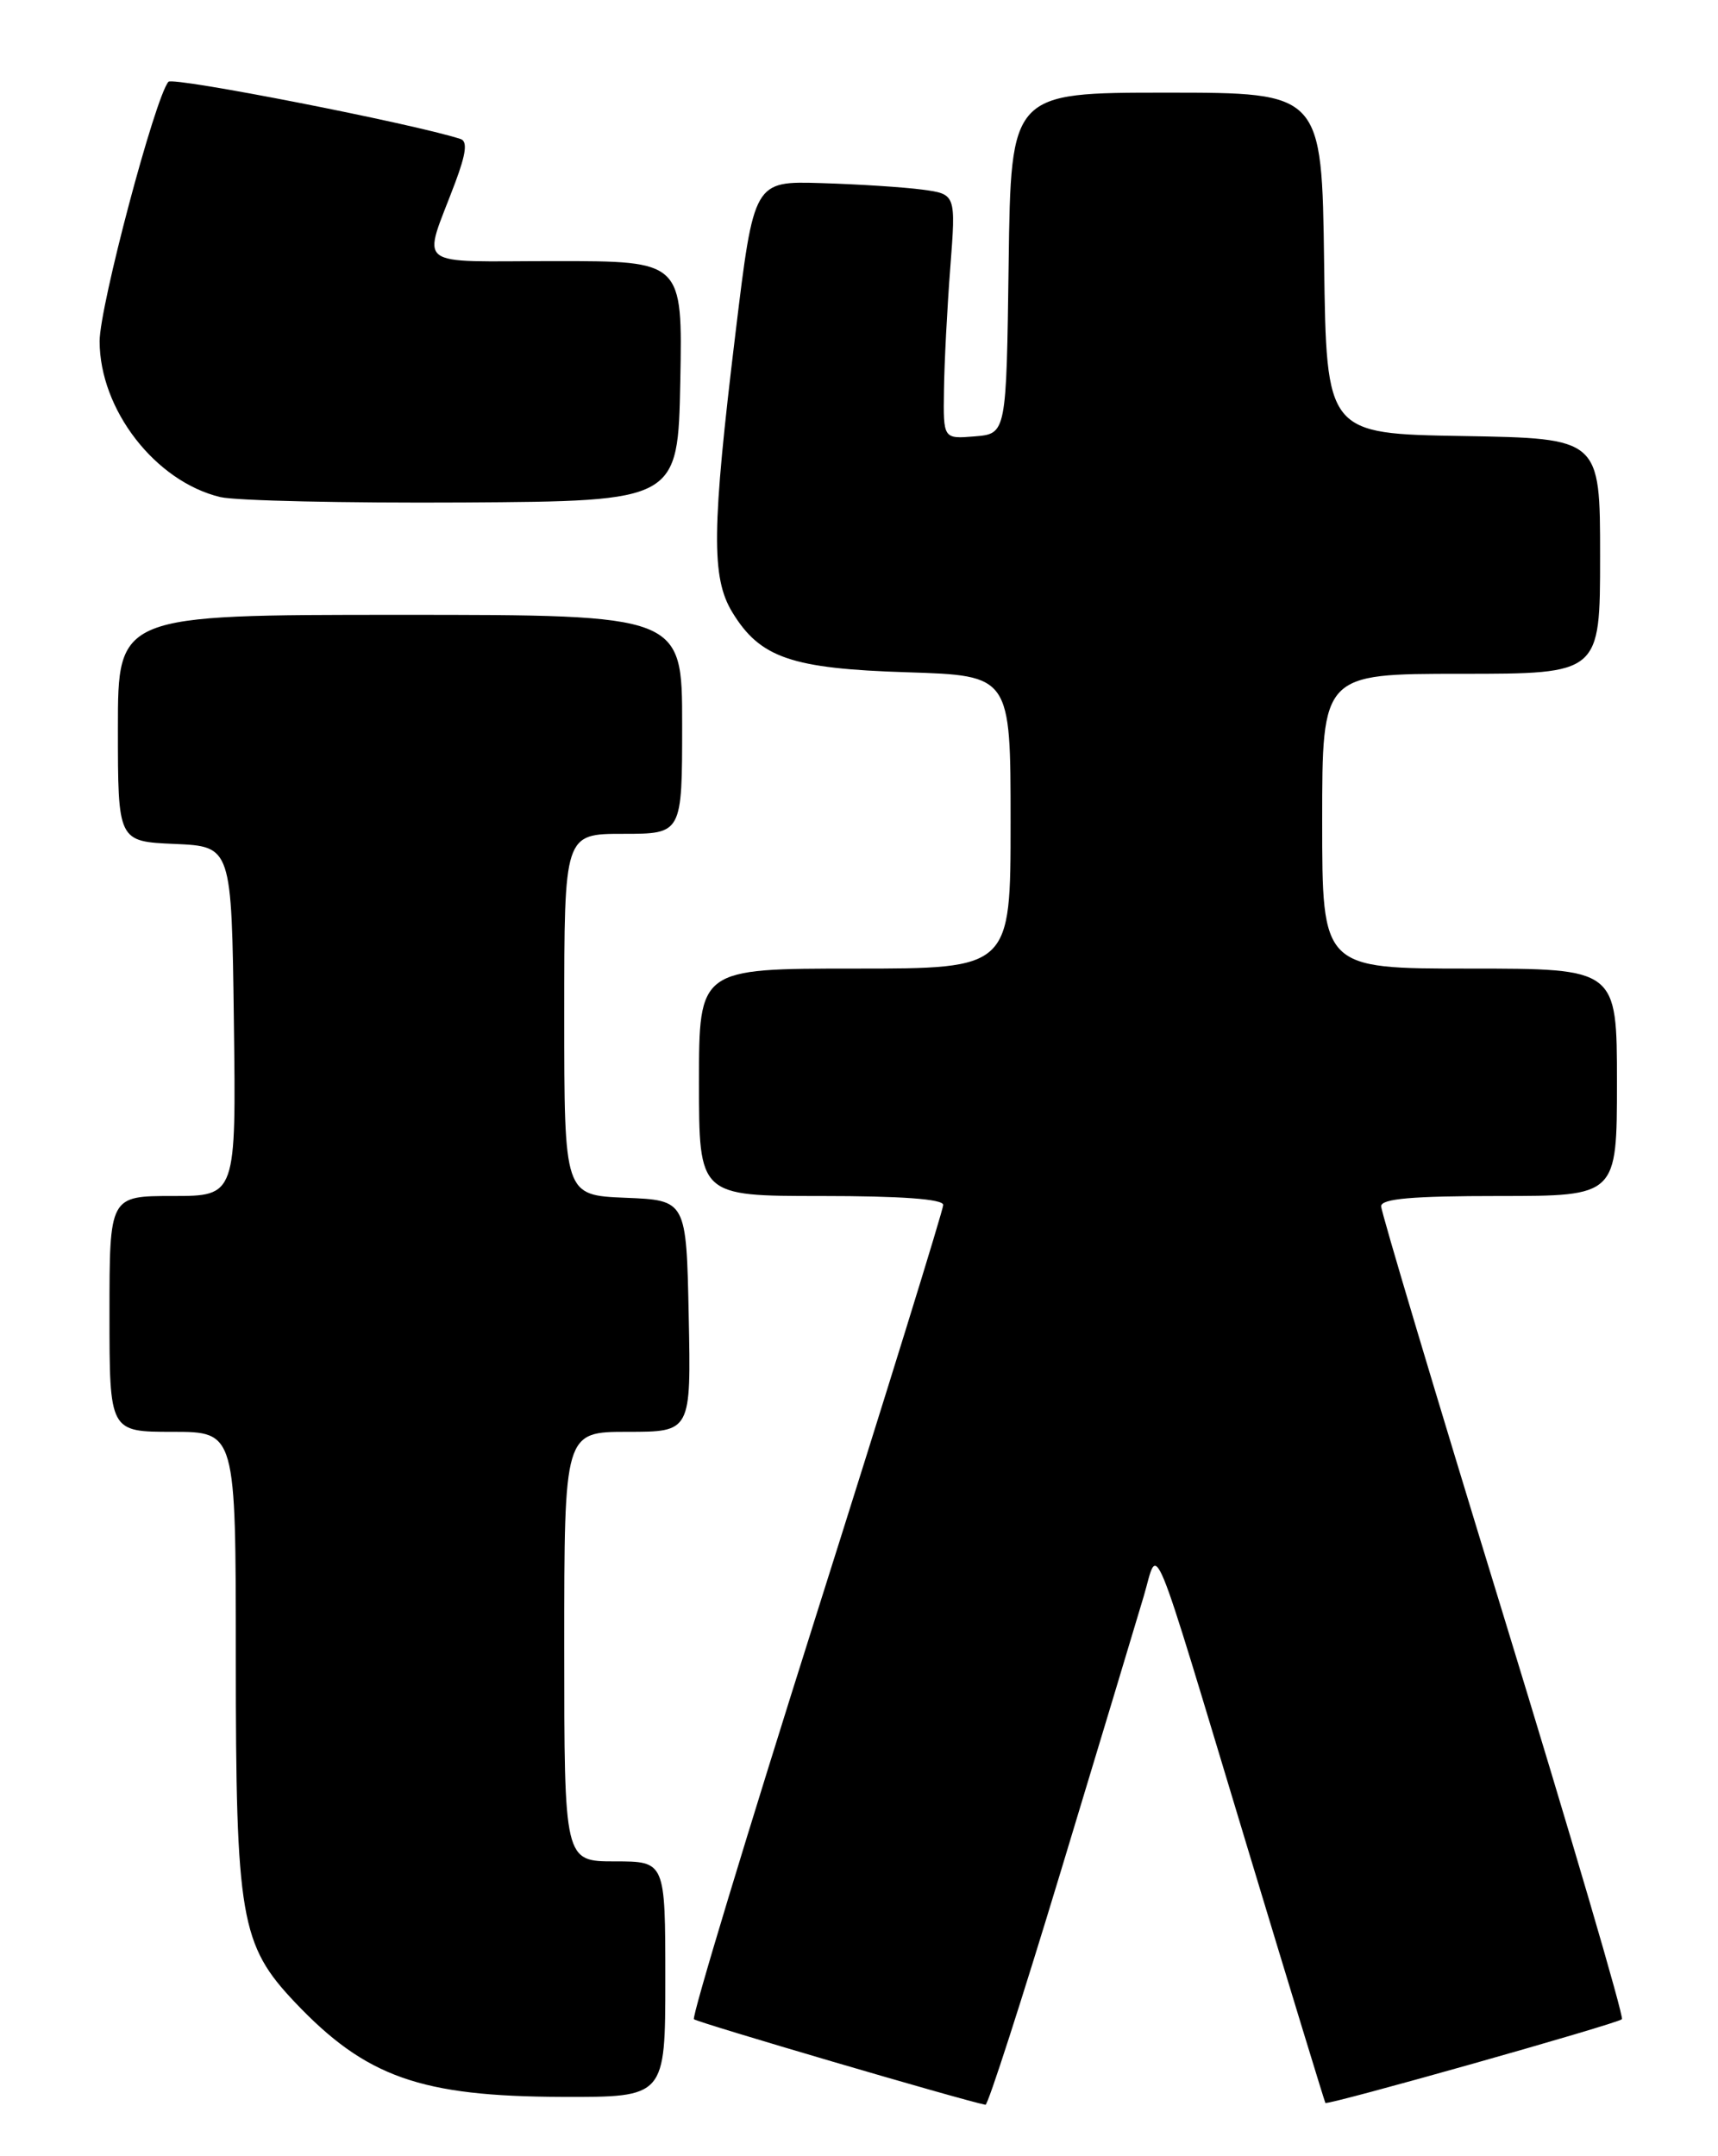 <?xml version="1.0" encoding="UTF-8" standalone="no"?>
<!DOCTYPE svg PUBLIC "-//W3C//DTD SVG 1.1//EN" "http://www.w3.org/Graphics/SVG/1.1/DTD/svg11.dtd" >
<svg xmlns="http://www.w3.org/2000/svg" xmlns:xlink="http://www.w3.org/1999/xlink" version="1.1" viewBox="0 0 204 256">
 <g >
 <path fill="currentColor"
d=" M 125.94 222.25 C 130.56 206.99 135.00 192.26 135.81 189.52 C 137.61 183.45 136.36 180.44 148.12 219.35 C 153.13 235.93 157.30 249.58 157.38 249.68 C 157.64 249.99 192.06 240.27 192.59 239.74 C 192.86 239.48 186.53 217.92 178.54 191.85 C 170.54 165.77 164.00 143.89 164.00 143.22 C 164.00 142.32 167.67 142.00 178.00 142.00 C 192.00 142.00 192.00 142.00 192.00 128.50 C 192.00 115.00 192.00 115.00 174.50 115.00 C 157.00 115.00 157.00 115.00 157.00 97.50 C 157.00 80.00 157.00 80.00 173.50 80.00 C 190.00 80.00 190.00 80.00 190.00 66.02 C 190.00 52.05 190.00 52.05 173.75 51.77 C 157.50 51.50 157.50 51.50 157.23 31.25 C 156.96 11.00 156.96 11.00 138.50 11.00 C 120.04 11.00 120.04 11.00 119.77 31.25 C 119.50 51.50 119.50 51.50 115.75 51.81 C 112.00 52.12 112.00 52.12 112.09 46.31 C 112.13 43.11 112.47 36.57 112.84 31.77 C 113.51 23.05 113.51 23.05 109.50 22.51 C 107.30 22.22 101.91 21.87 97.51 21.74 C 89.52 21.50 89.52 21.50 87.34 39.50 C 84.51 62.84 84.45 68.58 86.96 72.70 C 90.26 78.11 93.97 79.39 107.75 79.82 C 120.00 80.21 120.00 80.21 120.00 97.60 C 120.00 115.00 120.00 115.00 101.50 115.00 C 83.00 115.00 83.00 115.00 83.00 128.50 C 83.00 142.00 83.00 142.00 97.50 142.00 C 107.01 142.00 112.00 142.36 112.00 143.06 C 112.00 143.64 105.23 165.51 96.95 191.67 C 88.67 217.83 82.12 239.46 82.40 239.74 C 82.79 240.12 114.25 249.36 117.02 249.90 C 117.31 249.95 121.32 237.51 125.94 222.25 Z  M 79.00 235.00 C 79.00 221.00 79.00 221.00 73.00 221.00 C 67.00 221.00 67.00 221.00 67.00 195.50 C 67.00 170.00 67.00 170.00 74.53 170.00 C 82.06 170.00 82.06 170.00 81.78 156.25 C 81.50 142.50 81.50 142.50 74.25 142.21 C 67.00 141.91 67.00 141.91 67.00 120.46 C 67.00 99.00 67.00 99.00 74.00 99.00 C 81.00 99.00 81.00 99.00 81.00 86.00 C 81.00 73.00 81.00 73.00 47.50 73.00 C 14.00 73.00 14.00 73.00 14.00 86.45 C 14.00 99.91 14.00 99.91 20.75 100.20 C 27.50 100.50 27.50 100.50 27.77 121.25 C 28.04 142.00 28.04 142.00 20.52 142.00 C 13.00 142.00 13.00 142.00 13.00 156.00 C 13.00 170.00 13.00 170.00 20.50 170.00 C 28.00 170.00 28.00 170.00 28.00 196.82 C 28.00 227.70 28.55 230.91 35.04 237.75 C 43.45 246.62 49.95 248.91 66.75 248.96 C 79.00 249.00 79.00 249.00 79.00 235.00 Z  M 80.78 45.25 C 81.05 31.00 81.05 31.00 65.96 31.00 C 48.80 31.00 50.16 32.06 54.05 21.69 C 55.35 18.22 55.53 16.77 54.68 16.50 C 49.07 14.68 20.53 9.09 20.00 9.71 C 18.41 11.57 11.83 36.35 11.83 40.51 C 11.83 48.63 18.44 57.17 26.17 59.02 C 28.00 59.45 40.98 59.74 55.00 59.66 C 80.50 59.50 80.50 59.50 80.78 45.25 Z "/>
</g>
</svg>